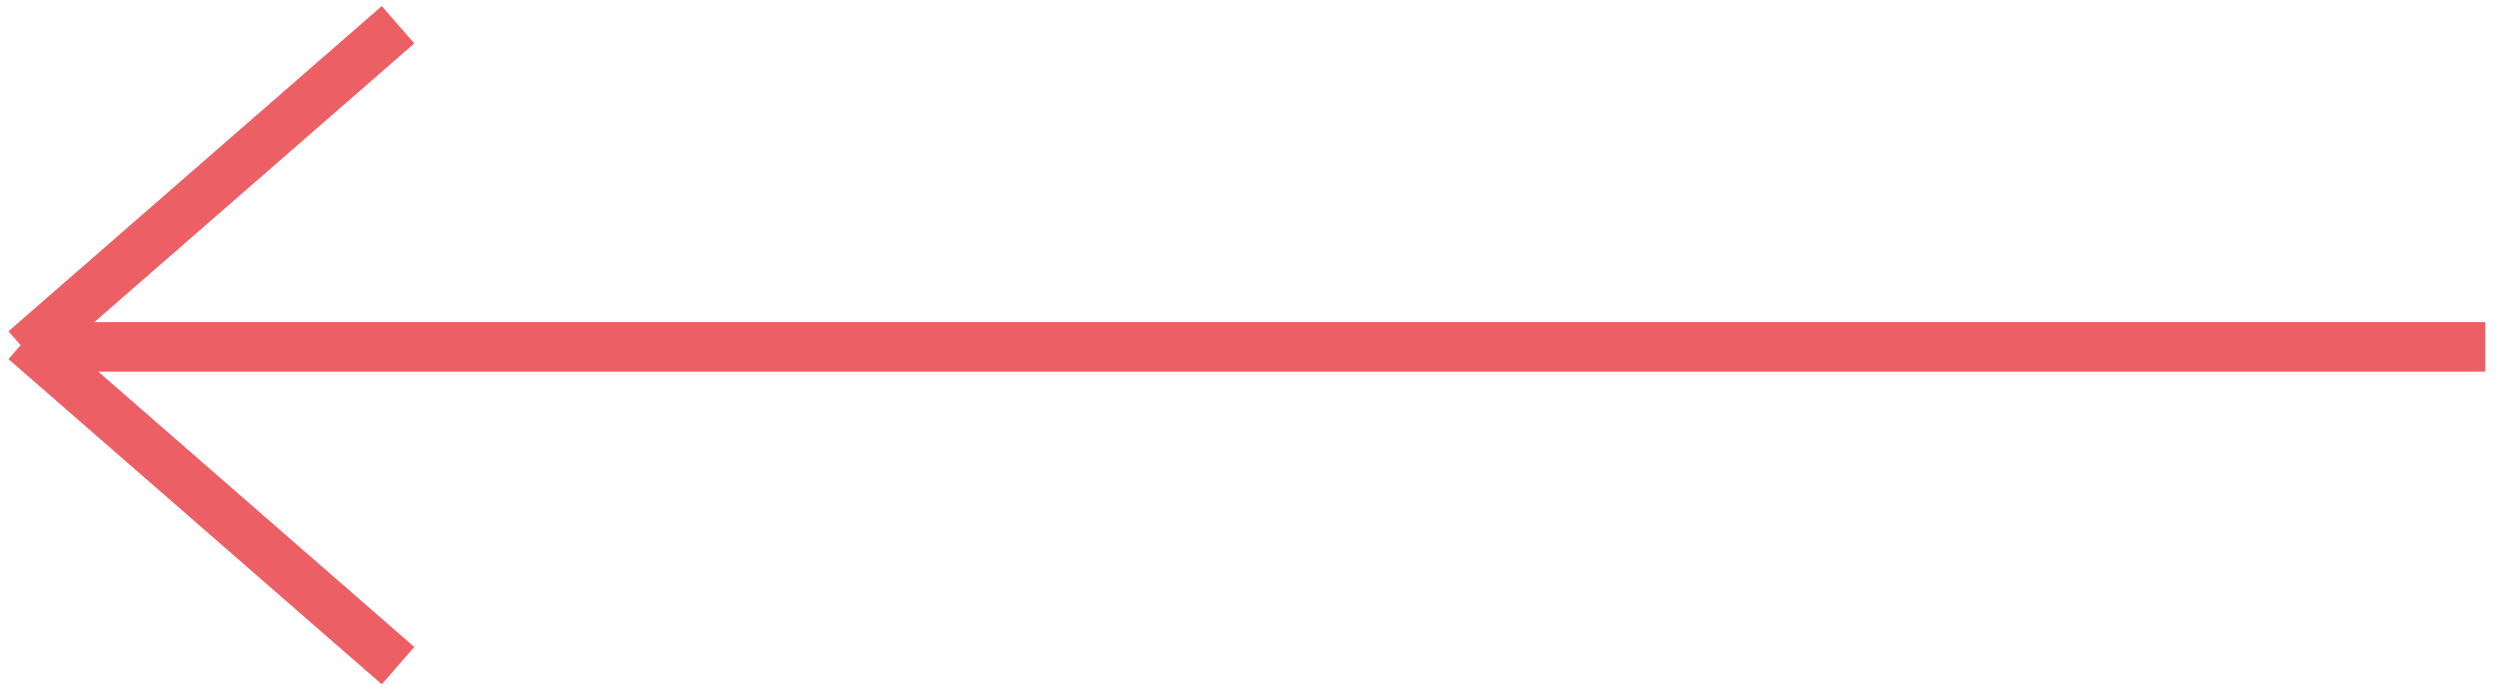 <svg width="101" height="28" viewBox="0 0 101 28" fill="none" xmlns="http://www.w3.org/2000/svg">
<path d="M100.409 14.014L1.409 14.014M16.081 26.891L1 13.754M16.081 1L1 14.137" stroke="#EC5F65" stroke-width="2"/>
</svg>
